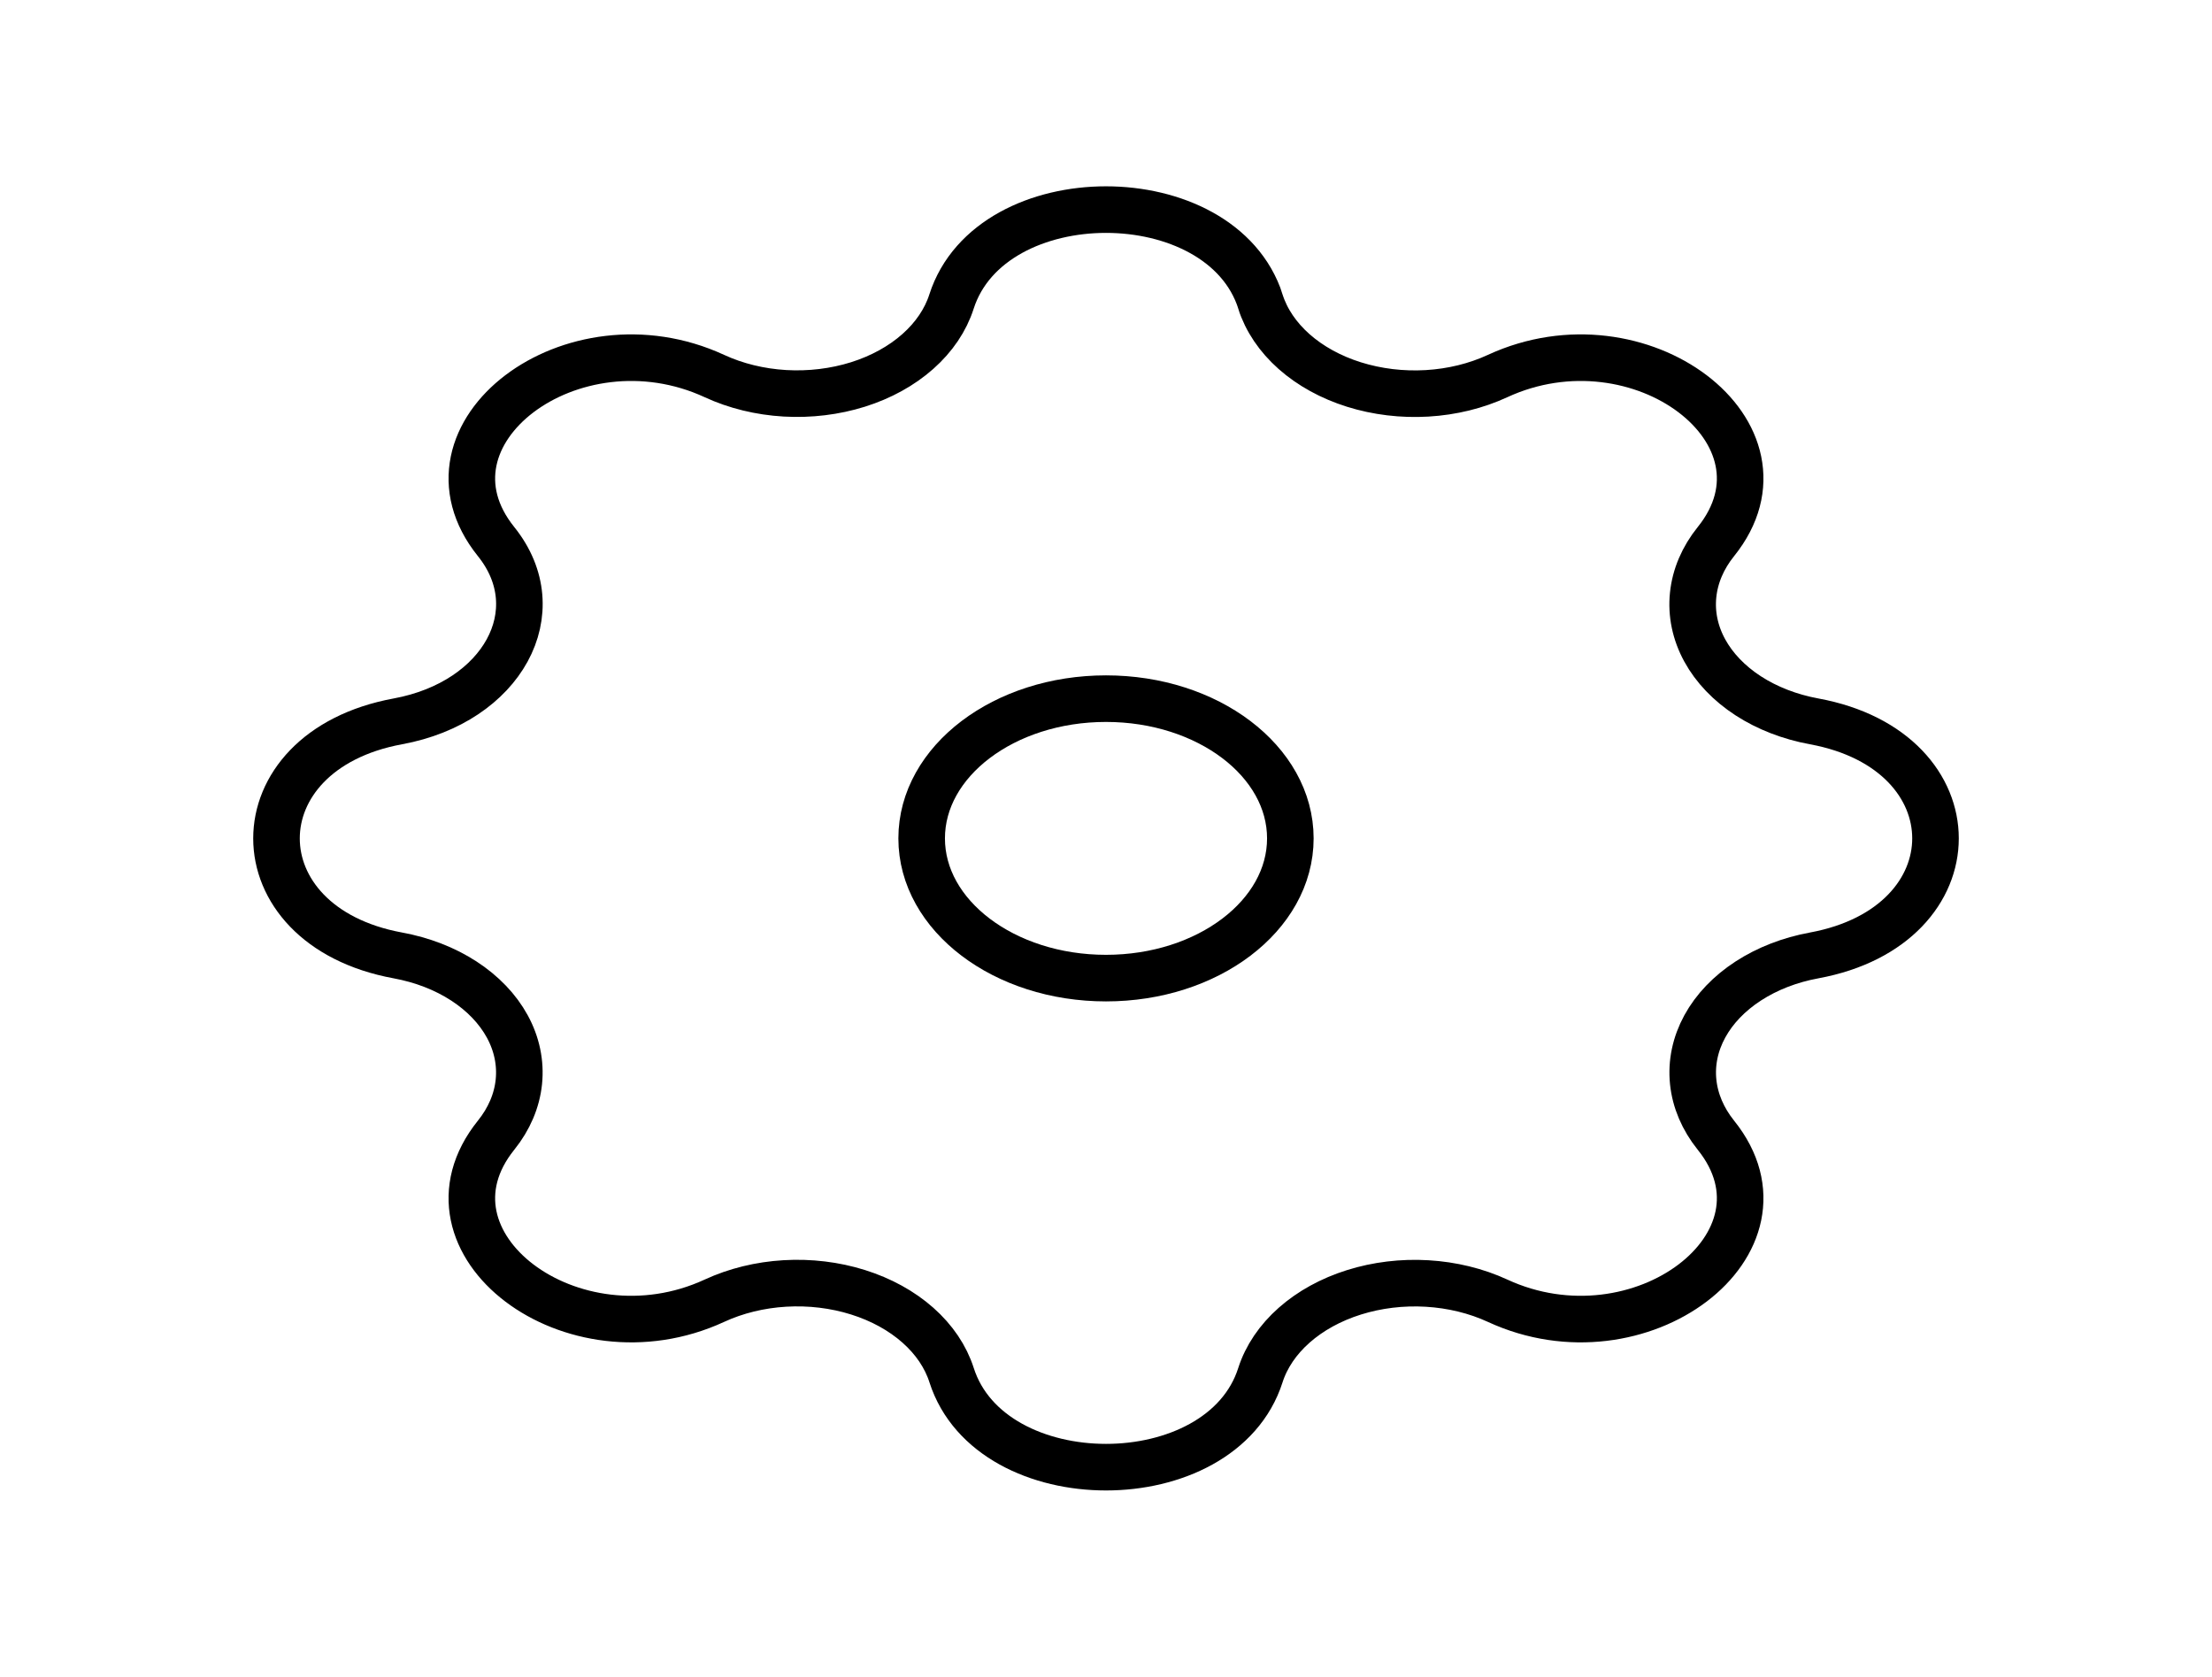 <svg width="95" height="72" viewBox="0 0 95 72" fill="none" xmlns="http://www.w3.org/2000/svg">
<rect width="95" height="72" fill="white"/>
<path fill-rule="evenodd" clip-rule="evenodd" d="M54.135 12.949C52.443 7.684 42.557 7.684 40.865 12.949C40.612 13.74 40.116 14.475 39.418 15.093C38.72 15.712 37.839 16.197 36.847 16.509C35.855 16.82 34.78 16.95 33.709 16.888C32.638 16.825 31.602 16.572 30.684 16.148C24.575 13.327 17.583 18.626 21.306 23.256C23.711 26.247 21.578 30.148 17.089 30.975C10.137 32.254 10.137 39.75 17.089 41.026C18.133 41.218 19.102 41.593 19.919 42.123C20.735 42.653 21.375 43.321 21.786 44.073C22.197 44.825 22.367 45.641 22.284 46.452C22.201 47.264 21.866 48.05 21.306 48.745C17.583 53.375 24.575 58.674 30.684 55.852C31.602 55.428 32.638 55.174 33.709 55.111C34.78 55.048 35.856 55.177 36.849 55.489C37.841 55.8 38.723 56.285 39.422 56.904C40.12 57.522 40.616 58.257 40.869 59.049C42.557 64.317 52.448 64.317 54.131 59.049C54.385 58.258 54.881 57.523 55.58 56.905C56.279 56.287 57.16 55.802 58.153 55.491C59.145 55.18 60.22 55.05 61.291 55.113C62.362 55.176 63.398 55.429 64.316 55.852C70.425 58.674 77.417 53.375 73.694 48.745C73.135 48.049 72.801 47.264 72.718 46.453C72.635 45.641 72.806 44.826 73.217 44.074C73.628 43.322 74.267 42.654 75.083 42.124C75.899 41.594 76.868 41.218 77.911 41.026C84.863 39.747 84.863 32.251 77.911 30.975C76.867 30.783 75.897 30.407 75.081 29.878C74.265 29.348 73.625 28.68 73.214 27.928C72.803 27.176 72.632 26.36 72.716 25.549C72.799 24.737 73.134 23.951 73.694 23.256C77.417 18.626 70.425 13.327 64.316 16.148C63.398 16.573 62.362 16.827 61.291 16.89C60.22 16.953 59.144 16.823 58.151 16.512C57.159 16.201 56.277 15.716 55.578 15.097C54.88 14.479 54.384 13.744 54.131 12.952L54.135 12.949Z" stroke="black" stroke-width="2"/>
<path d="M55.417 36C55.417 39.314 51.872 42 47.5 42C43.128 42 39.583 39.314 39.583 36C39.583 32.686 43.128 30 47.5 30C51.872 30 55.417 32.686 55.417 36Z" stroke="black" stroke-width="2"/>
</svg>
